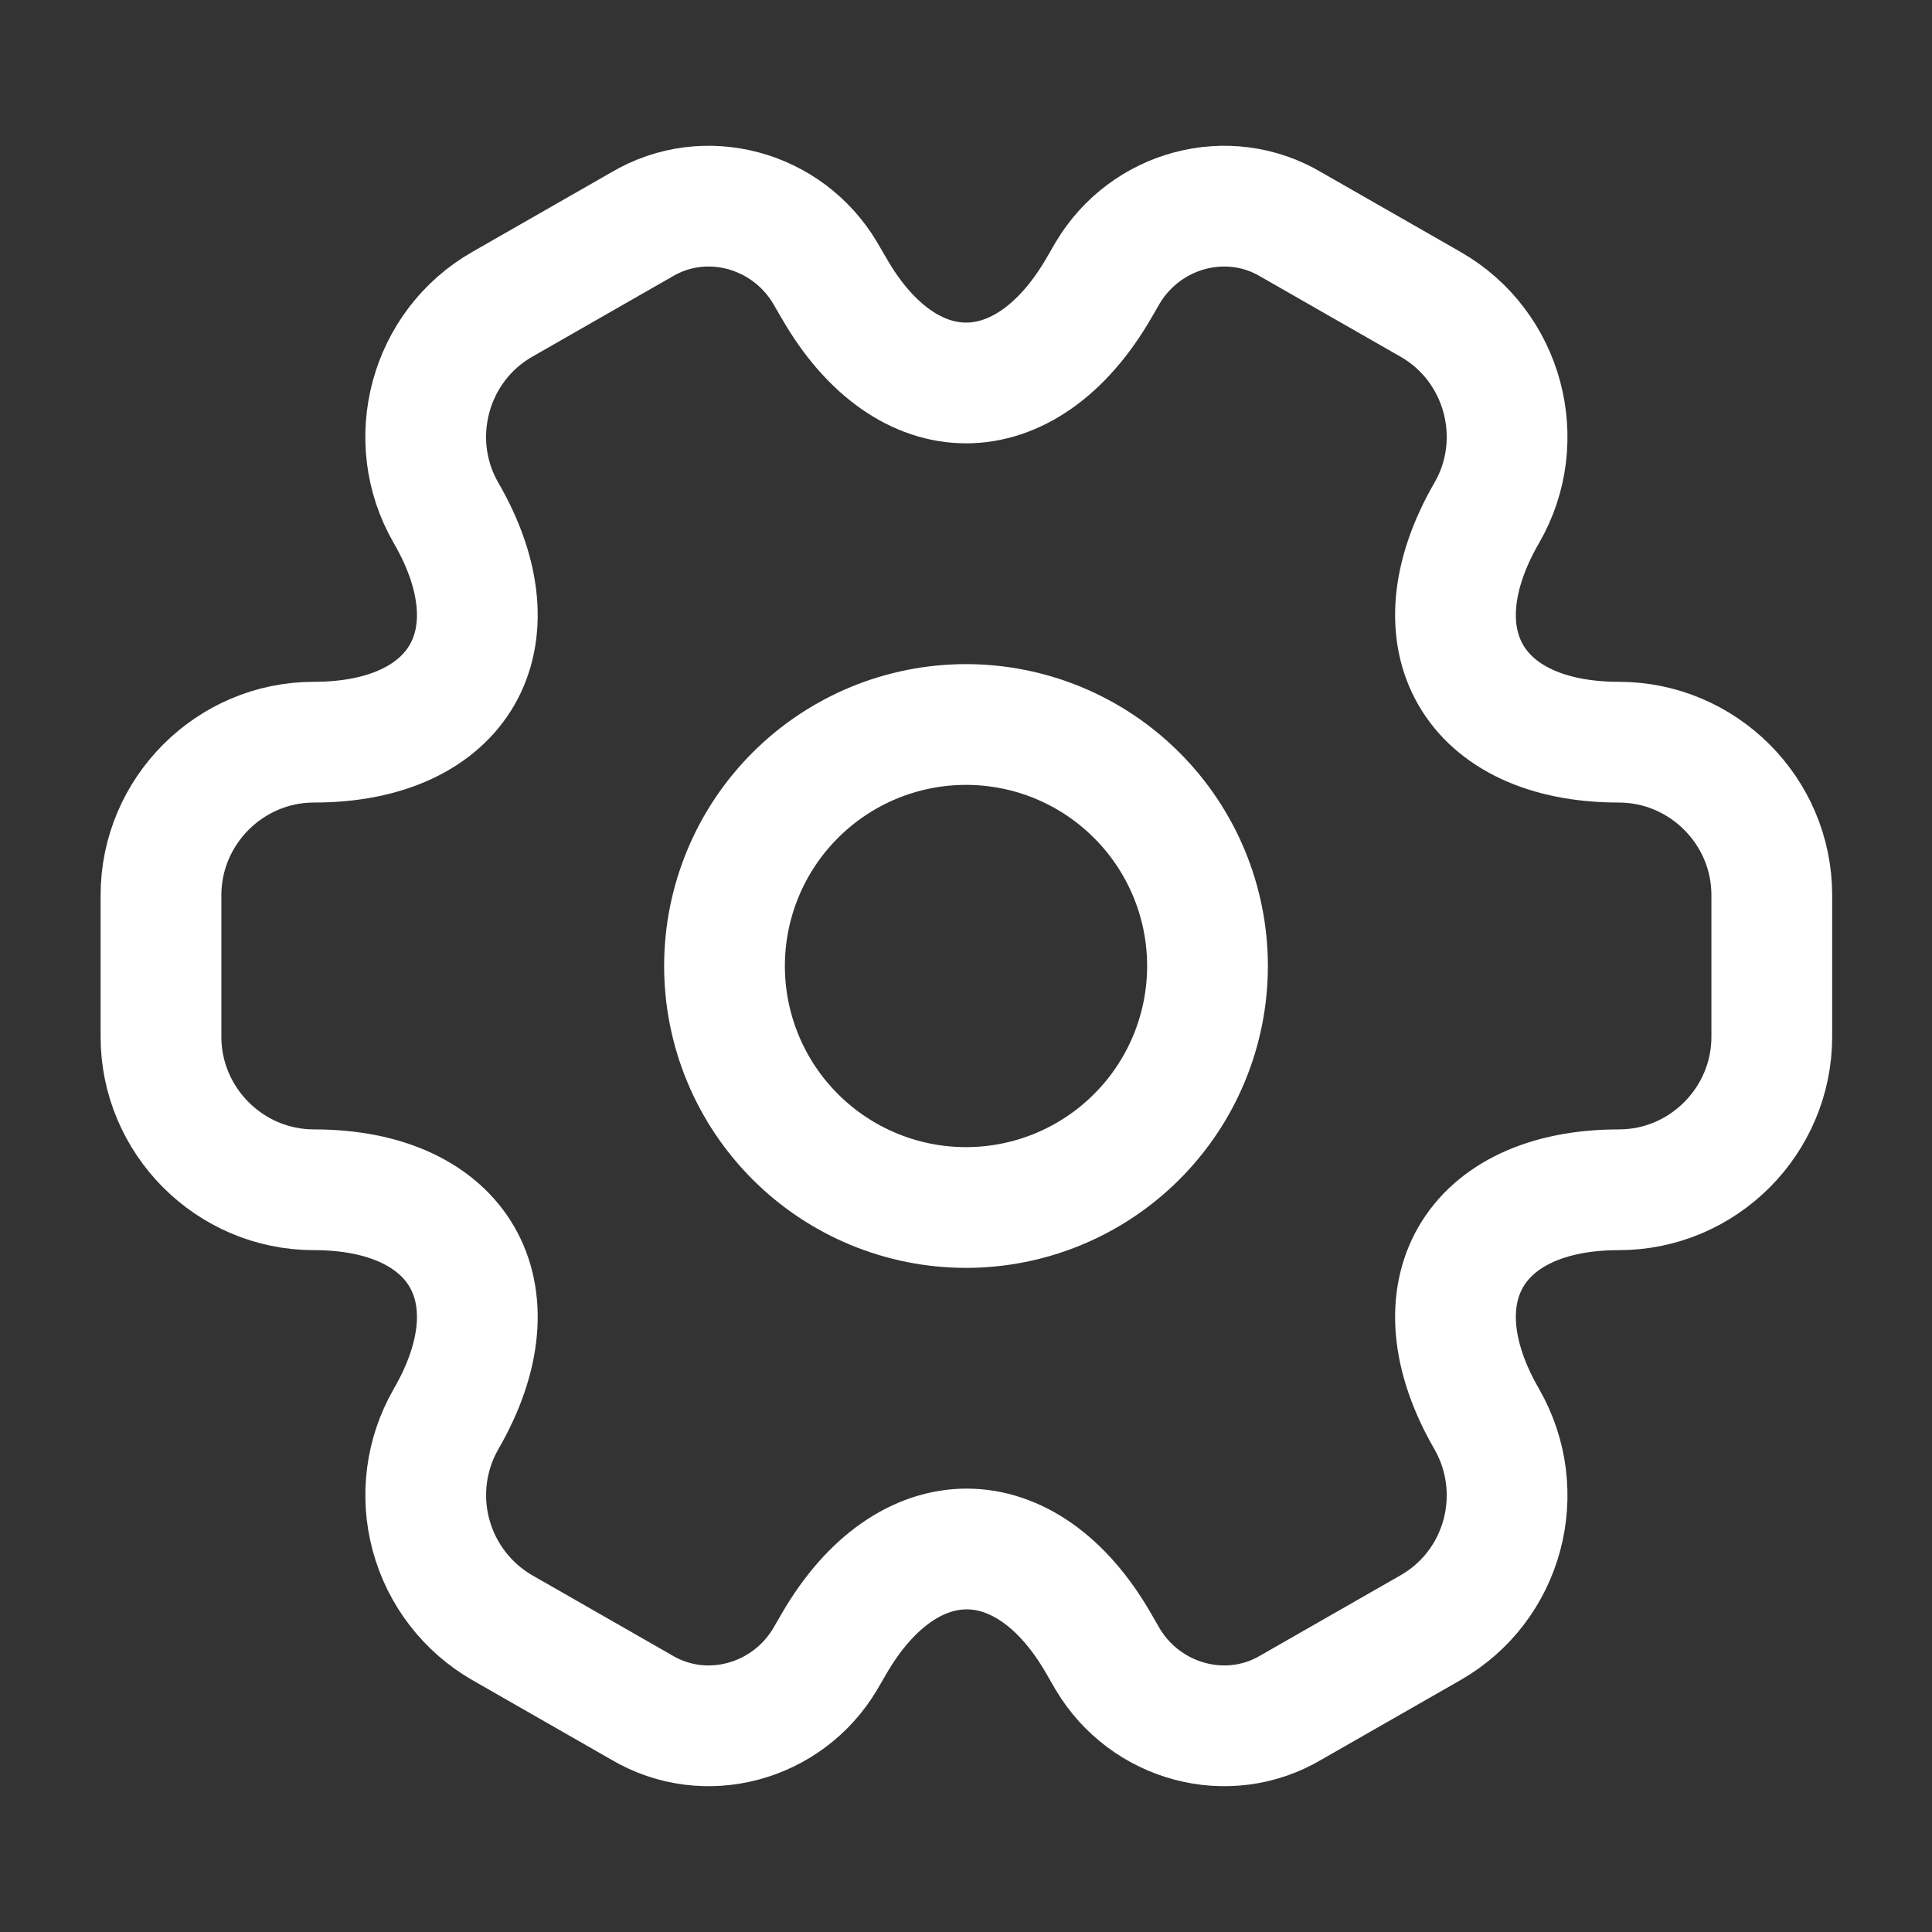 <svg width="40" height="40" viewBox="0 0 40 40" fill="none" xmlns="http://www.w3.org/2000/svg">
<rect x="0" y="0" width="40" height="40" fill="#333333" stroke="none"/>
<path d="M20 25C21.326 25 22.598 24.473 23.535 23.535C24.473 22.598 25 21.326 25 20C25 18.674 24.473 17.402 23.535 16.465C22.598 15.527 21.326 15 20 15C18.674 15 17.402 15.527 16.465 16.465C15.527 17.402 15 18.674 15 20C15 21.326 15.527 22.598 16.465 23.535C17.402 24.473 18.674 25 20 25Z" stroke="white" stroke-width="2.5" stroke-miterlimit="10" stroke-linecap="round" stroke-linejoin="round"/>
<path d="M3.333 21.466V18.533C3.333 16.8 4.75 15.366 6.5 15.366C9.517 15.366 10.75 13.233 9.233 10.616C8.367 9.116 8.883 7.166 10.4 6.3L13.283 4.65C14.6 3.866 16.3 4.333 17.083 5.65L17.267 5.966C18.767 8.583 21.233 8.583 22.75 5.966L22.933 5.65C23.717 4.333 25.417 3.866 26.733 4.65L29.617 6.3C31.133 7.166 31.65 9.116 30.783 10.616C29.267 13.233 30.5 15.366 33.517 15.366C35.25 15.366 36.683 16.783 36.683 18.533V21.466C36.683 23.2 35.267 24.633 33.517 24.633C30.5 24.633 29.267 26.766 30.783 29.383C31.65 30.9 31.133 32.833 29.617 33.7L26.733 35.35C25.417 36.133 23.717 35.666 22.933 34.35L22.75 34.033C21.25 31.416 18.783 31.416 17.267 34.033L17.083 34.35C16.3 35.666 14.6 36.133 13.283 35.35L10.4 33.7C9.673 33.281 9.143 32.592 8.924 31.782C8.705 30.973 8.816 30.11 9.233 29.383C10.75 26.766 9.517 24.633 6.5 24.633C4.75 24.633 3.333 23.2 3.333 21.466Z" stroke="white" stroke-width="2.5" stroke-miterlimit="10" stroke-linecap="round" stroke-linejoin="round"/>
</svg>
